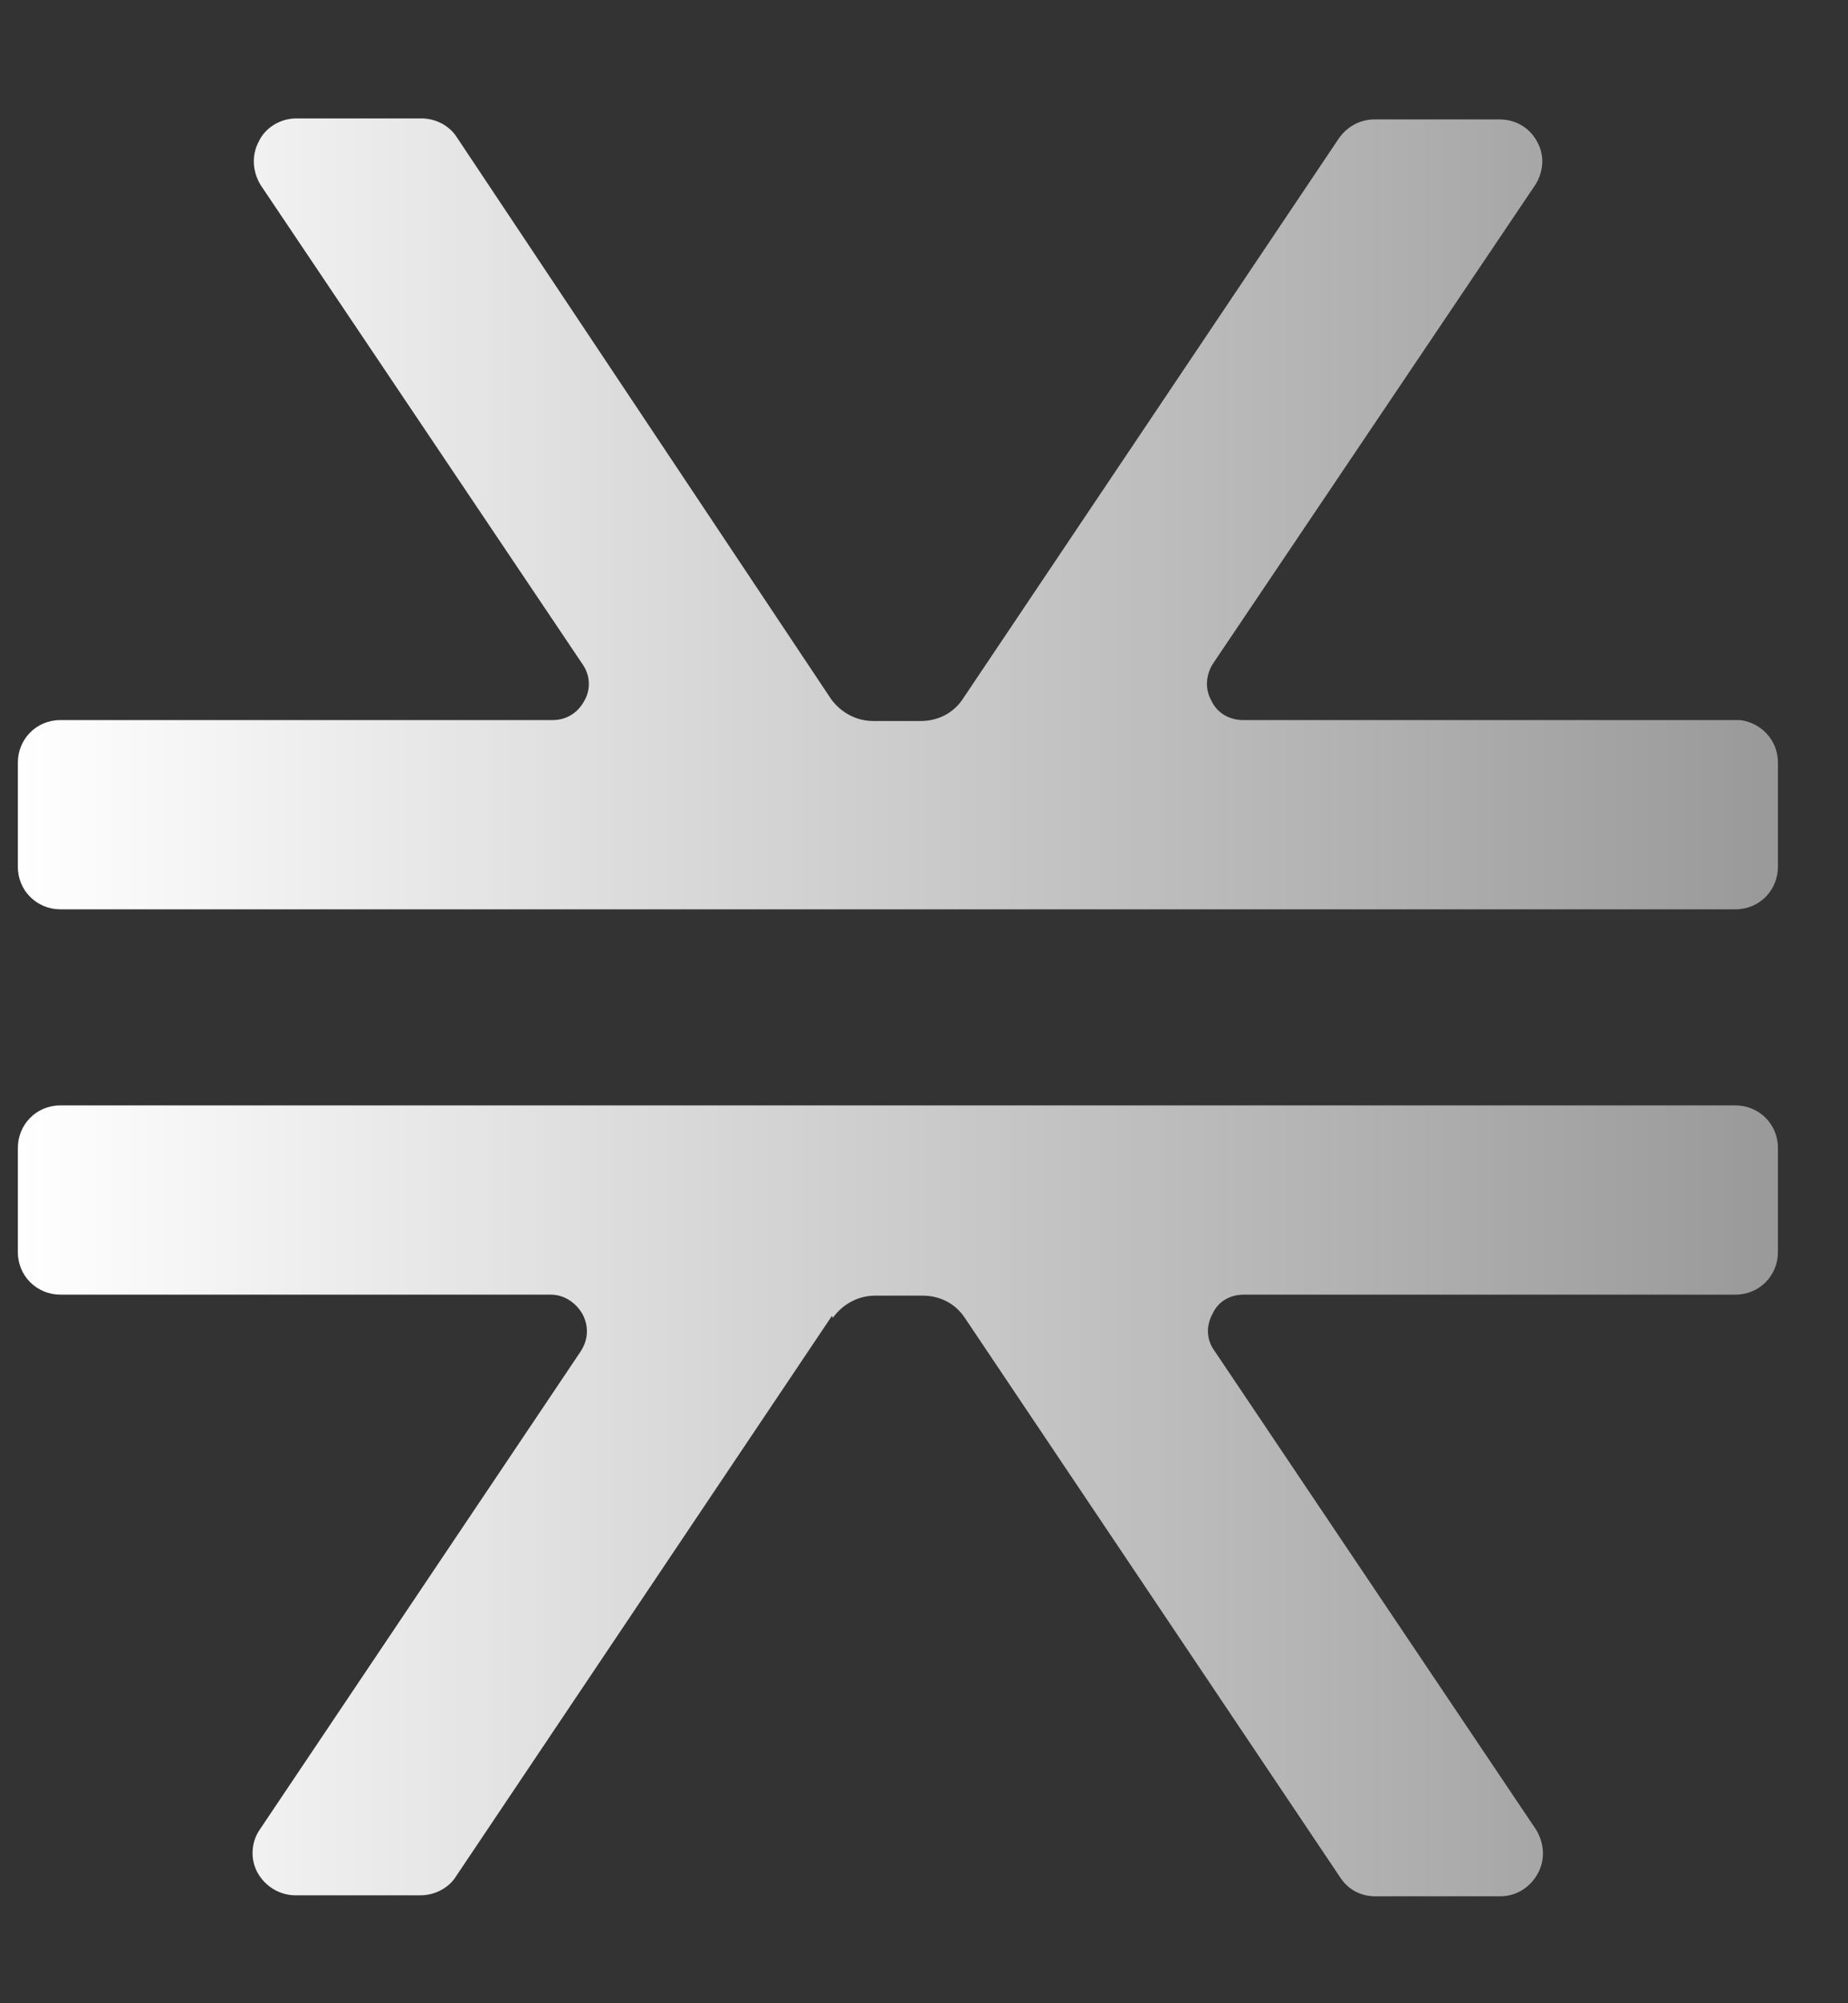<svg width="24" height="26" viewBox="0 0 24 26" fill="none" xmlns="http://www.w3.org/2000/svg">
<rect x="0" y="0" width="24" height="26" fill="#333333" stroke="none"/>
<path fill-rule="evenodd" clip-rule="evenodd" d="M15.733 9.095C15.646 8.945 15.658 8.757 15.758 8.606L19.937 2.402C20.049 2.227 20.062 2.014 19.962 1.838C19.862 1.65 19.674 1.55 19.474 1.55H17.848C17.672 1.55 17.497 1.637 17.385 1.8L12.505 9.07C12.38 9.258 12.18 9.358 11.955 9.358H11.342C11.117 9.358 10.917 9.245 10.791 9.07L5.937 1.788C5.837 1.625 5.65 1.537 5.474 1.537H3.848C3.648 1.537 3.448 1.65 3.36 1.838C3.26 2.026 3.285 2.239 3.385 2.402L7.564 8.619C7.664 8.757 7.676 8.945 7.589 9.095C7.501 9.258 7.351 9.346 7.176 9.346H0.783C0.47 9.346 0.232 9.596 0.232 9.897V11.251C0.232 11.564 0.483 11.802 0.783 11.802H22.539C22.852 11.802 23.09 11.552 23.09 11.251V9.897C23.09 9.609 22.877 9.383 22.602 9.346C22.577 9.346 22.552 9.346 22.527 9.346H16.146C15.971 9.346 15.808 9.258 15.733 9.095ZM10.804 17.079L5.925 24.349C5.825 24.512 5.637 24.599 5.462 24.599H3.836C3.635 24.599 3.448 24.486 3.348 24.311C3.248 24.136 3.26 23.91 3.373 23.747L7.539 17.543C7.639 17.392 7.651 17.217 7.564 17.054C7.476 16.904 7.326 16.803 7.151 16.803H0.783C0.483 16.803 0.232 16.565 0.232 16.252V14.898C0.232 14.598 0.47 14.347 0.783 14.347H22.489C22.489 14.347 22.527 14.347 22.539 14.347C22.839 14.347 23.09 14.585 23.09 14.898V16.252C23.09 16.553 22.852 16.803 22.539 16.803H16.159C15.971 16.803 15.821 16.891 15.746 17.054C15.658 17.217 15.671 17.392 15.771 17.53L19.949 23.747C20.049 23.91 20.075 24.123 19.974 24.311C19.874 24.499 19.687 24.612 19.486 24.612H17.86C17.672 24.612 17.51 24.524 17.41 24.374L12.53 17.104C12.405 16.916 12.205 16.816 11.98 16.816H11.367C11.142 16.816 10.942 16.929 10.816 17.104L10.804 17.079Z" fill="url(#paint0_linear_15_204)"/>
<defs>
<linearGradient id="paint0_linear_15_204" x1="0.232" y1="13.075" x2="23.09" y2="13.075" gradientUnits="userSpaceOnUse">
<stop stop-color="white"/>
<stop offset="1" stop-color="#999999"/>
</linearGradient>
</defs>
</svg>
